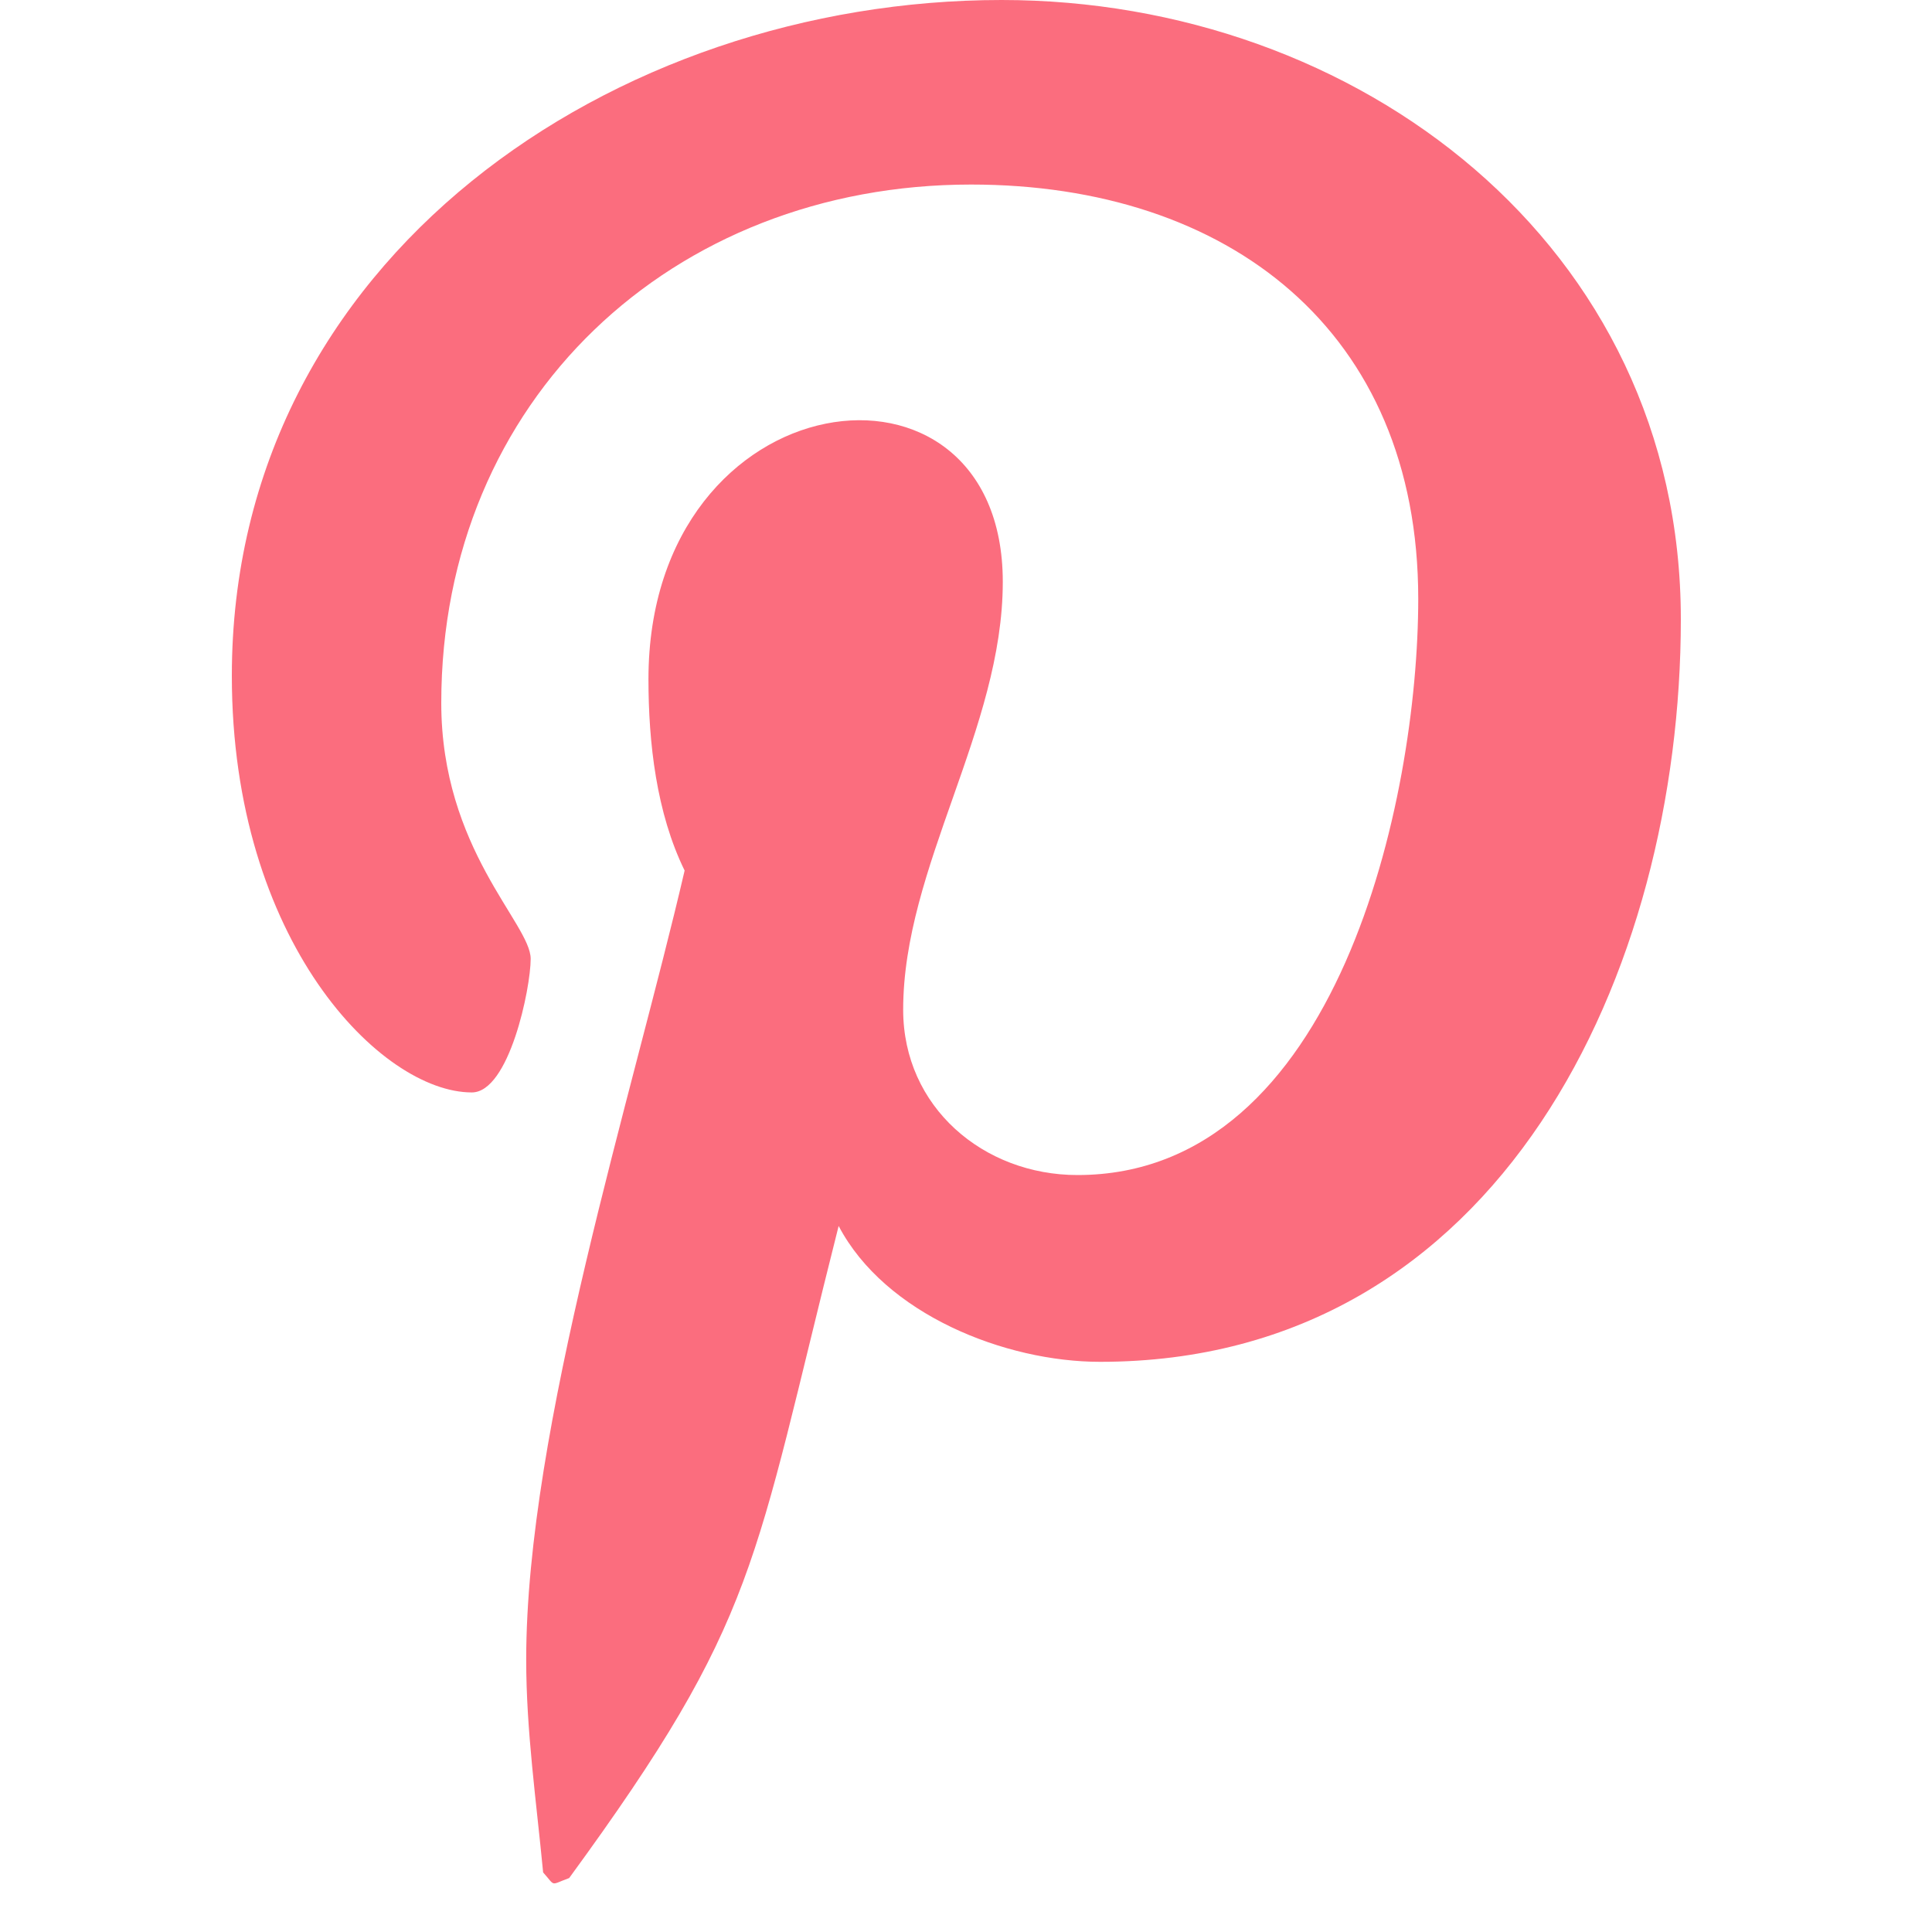 <svg width="25" height="25" viewBox="0 0 25 25" fill="none" xmlns="http://www.w3.org/2000/svg">
    <path d="M12.961 0C7.951 0 3 3.34 3 8.745C3 12.183 4.934 14.136 6.105 14.136C6.589 14.136 6.867 12.788 6.867 12.407C6.867 11.953 5.71 10.986 5.71 9.097C5.71 5.171 8.698 2.388 12.565 2.388C15.891 2.388 18.352 4.277 18.352 7.749C18.352 10.342 17.311 15.205 13.942 15.205C12.727 15.205 11.687 14.326 11.687 13.066C11.687 11.221 12.976 9.434 12.976 7.529C12.976 4.297 8.391 4.883 8.391 8.789C8.391 9.609 8.493 10.518 8.859 11.265C8.186 14.165 6.809 18.486 6.809 21.475C6.809 22.398 6.94 23.306 7.028 24.229C7.194 24.414 7.111 24.395 7.365 24.302C9.826 20.933 9.738 20.273 10.852 15.864C11.452 17.007 13.005 17.622 14.235 17.622C19.421 17.622 21.75 12.568 21.75 8.013C21.75 3.164 17.561 0 12.961 0Z" fill="#F80C29" fill-opacity="0.6"/>
    </svg>
    